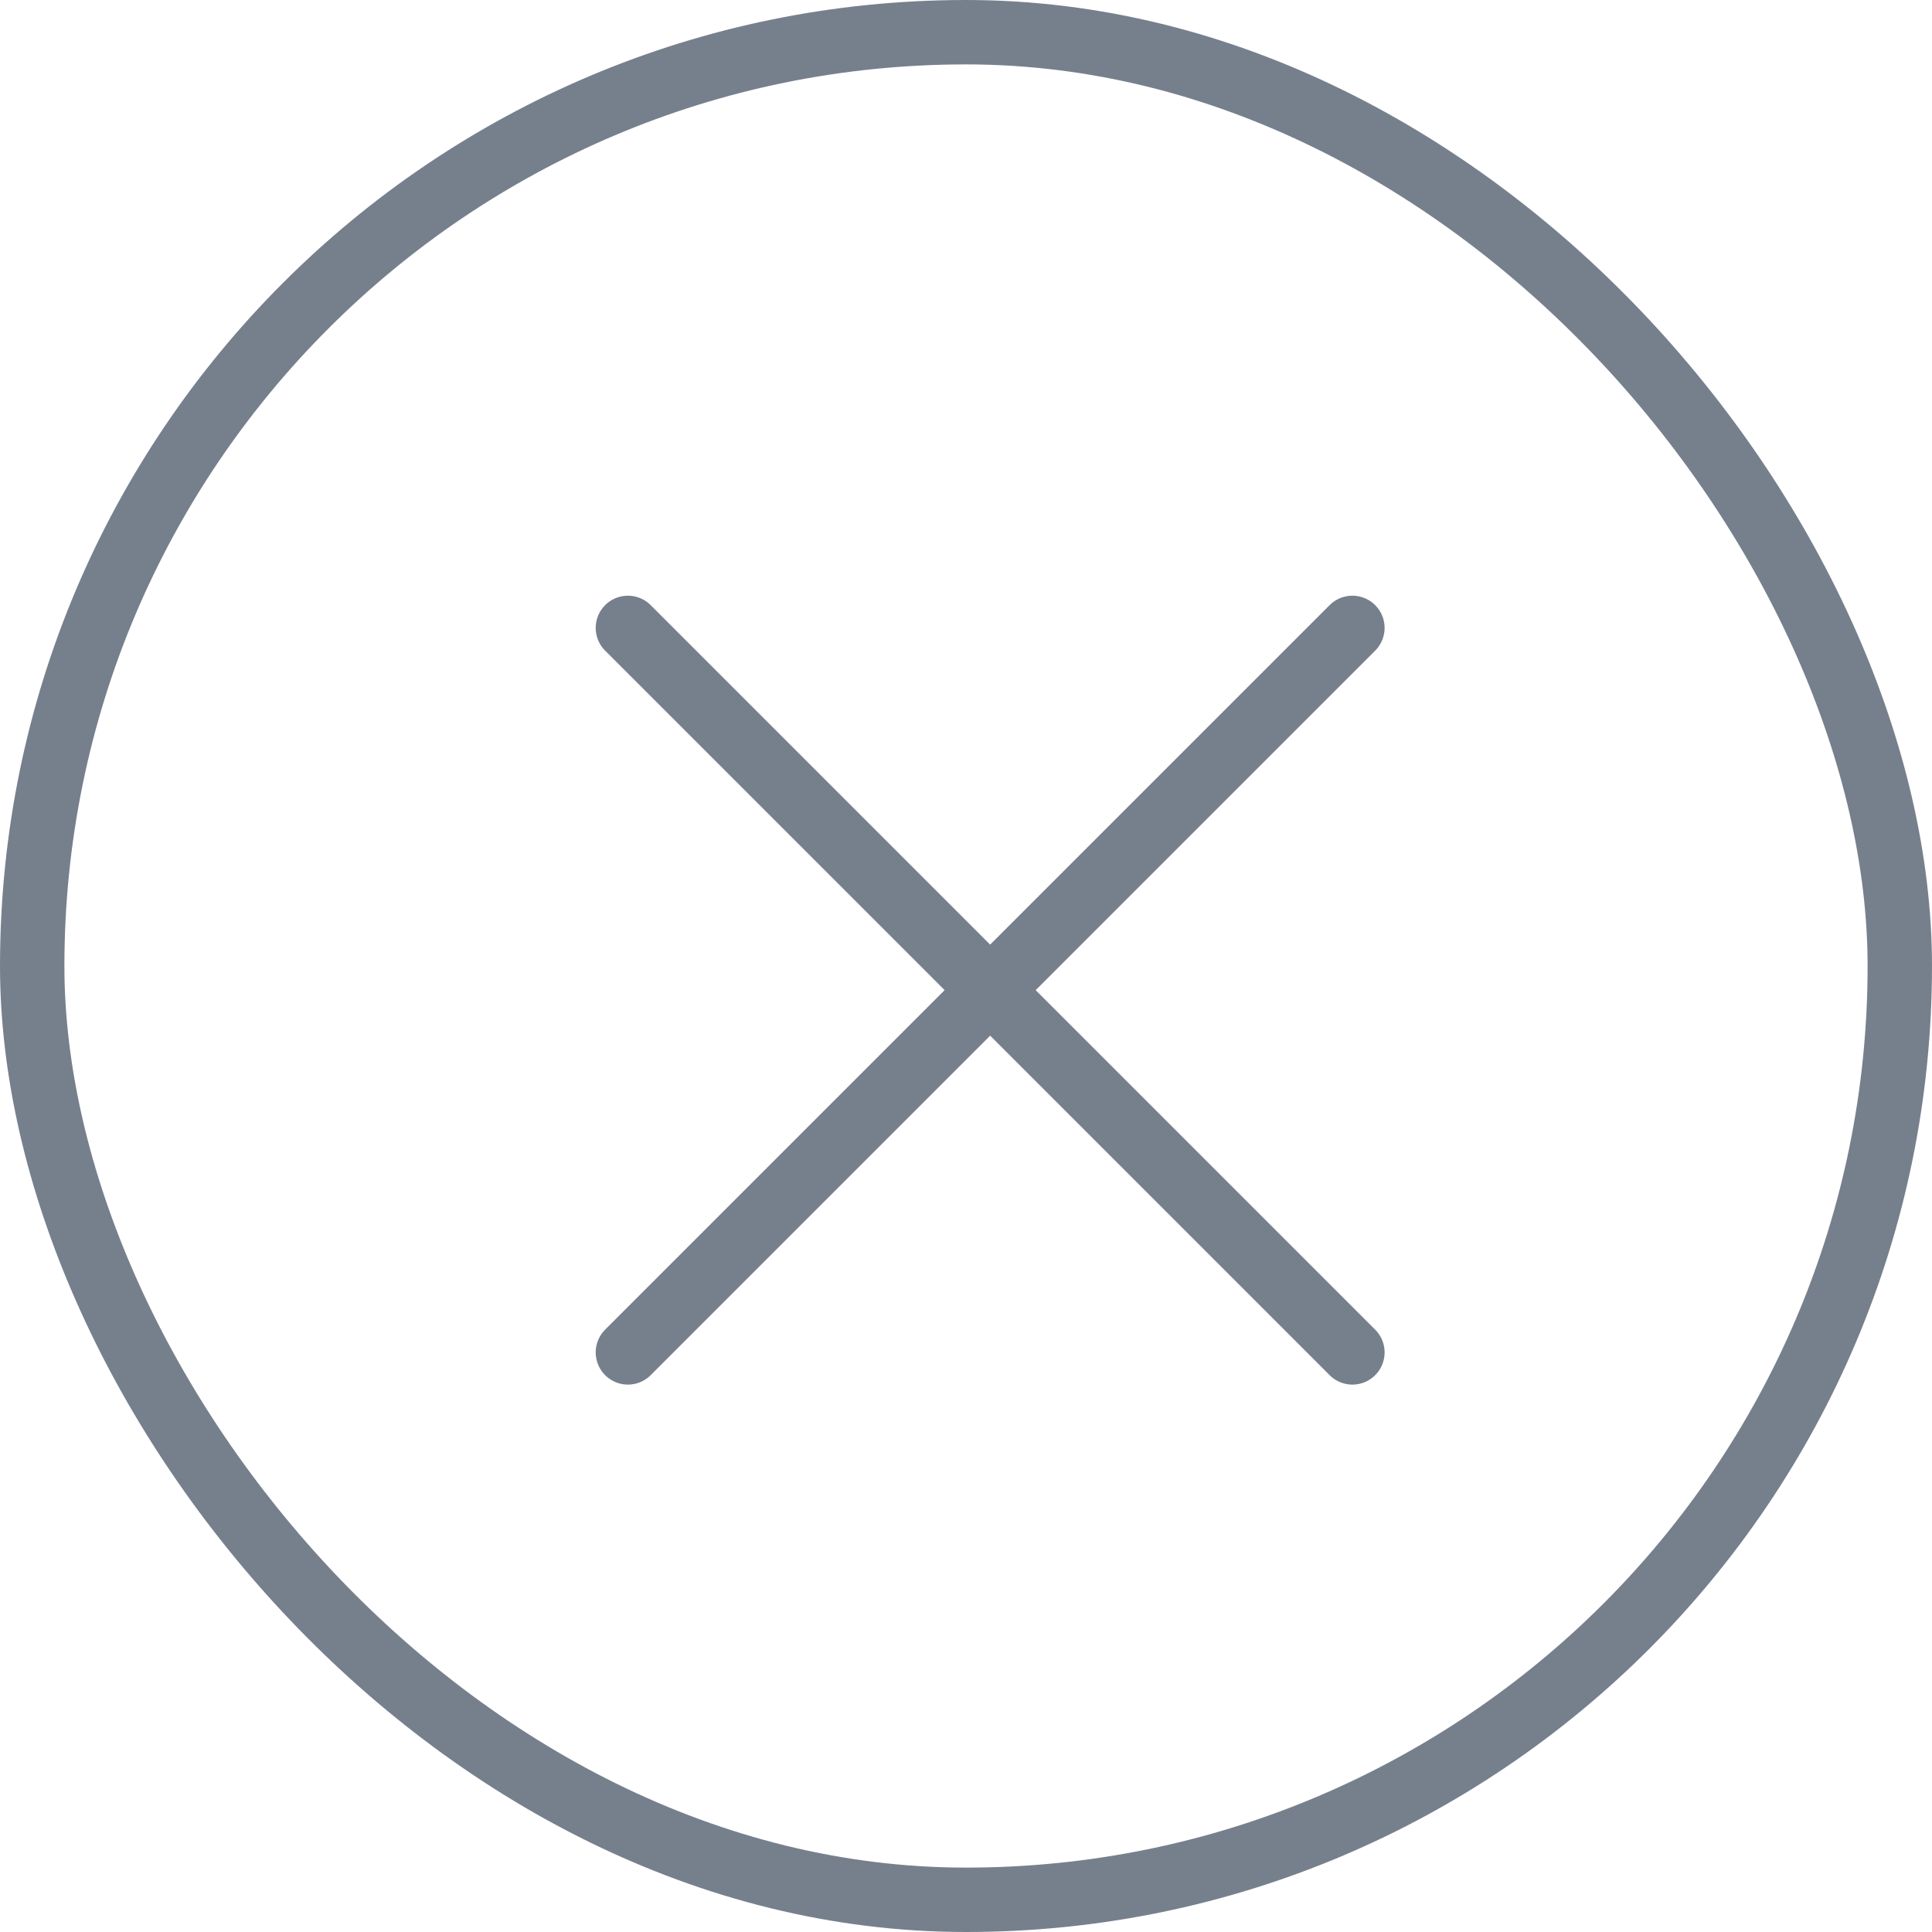 <svg width="30" height="30" viewBox="0 0 30 30" fill="none" xmlns="http://www.w3.org/2000/svg">
<rect x="0.5" y="0.5" width="29" height="29" rx="14.5" stroke="#76808D"/>
<mask id="path-3-inside-1_2128_1994" fill="white">
<path d="M9.75 21L21 9.75L9.75 21Z"/>
</mask>
<path d="M9.75 21L21 9.75L9.75 21Z" fill="#76808D"/>
<path d="M10.457 21.707L21.707 10.457L20.293 9.043L9.043 20.293L10.457 21.707ZM20.293 9.043L9.043 20.293L10.457 21.707L21.707 10.457L20.293 9.043Z" fill="#76808D" mask="url(#path-3-inside-1_2128_1994)"/>
<path d="M9.75 21L21 9.75" stroke="#76808D" stroke-linecap="round"/>
<mask id="path-6-inside-2_2128_1994" fill="white">
<path d="M21 21L9.75 9.75L21 21Z"/>
</mask>
<path d="M21 21L9.75 9.75L21 21Z" fill="#76808D"/>
<path d="M21.707 20.293L10.457 9.043L9.043 10.457L20.293 21.707L21.707 20.293ZM9.043 10.457L20.293 21.707L21.707 20.293L10.457 9.043L9.043 10.457Z" fill="#76808D" mask="url(#path-6-inside-2_2128_1994)"/>
<path d="M21 21L9.75 9.75" stroke="#76808D" stroke-linecap="round"/>
</svg>
